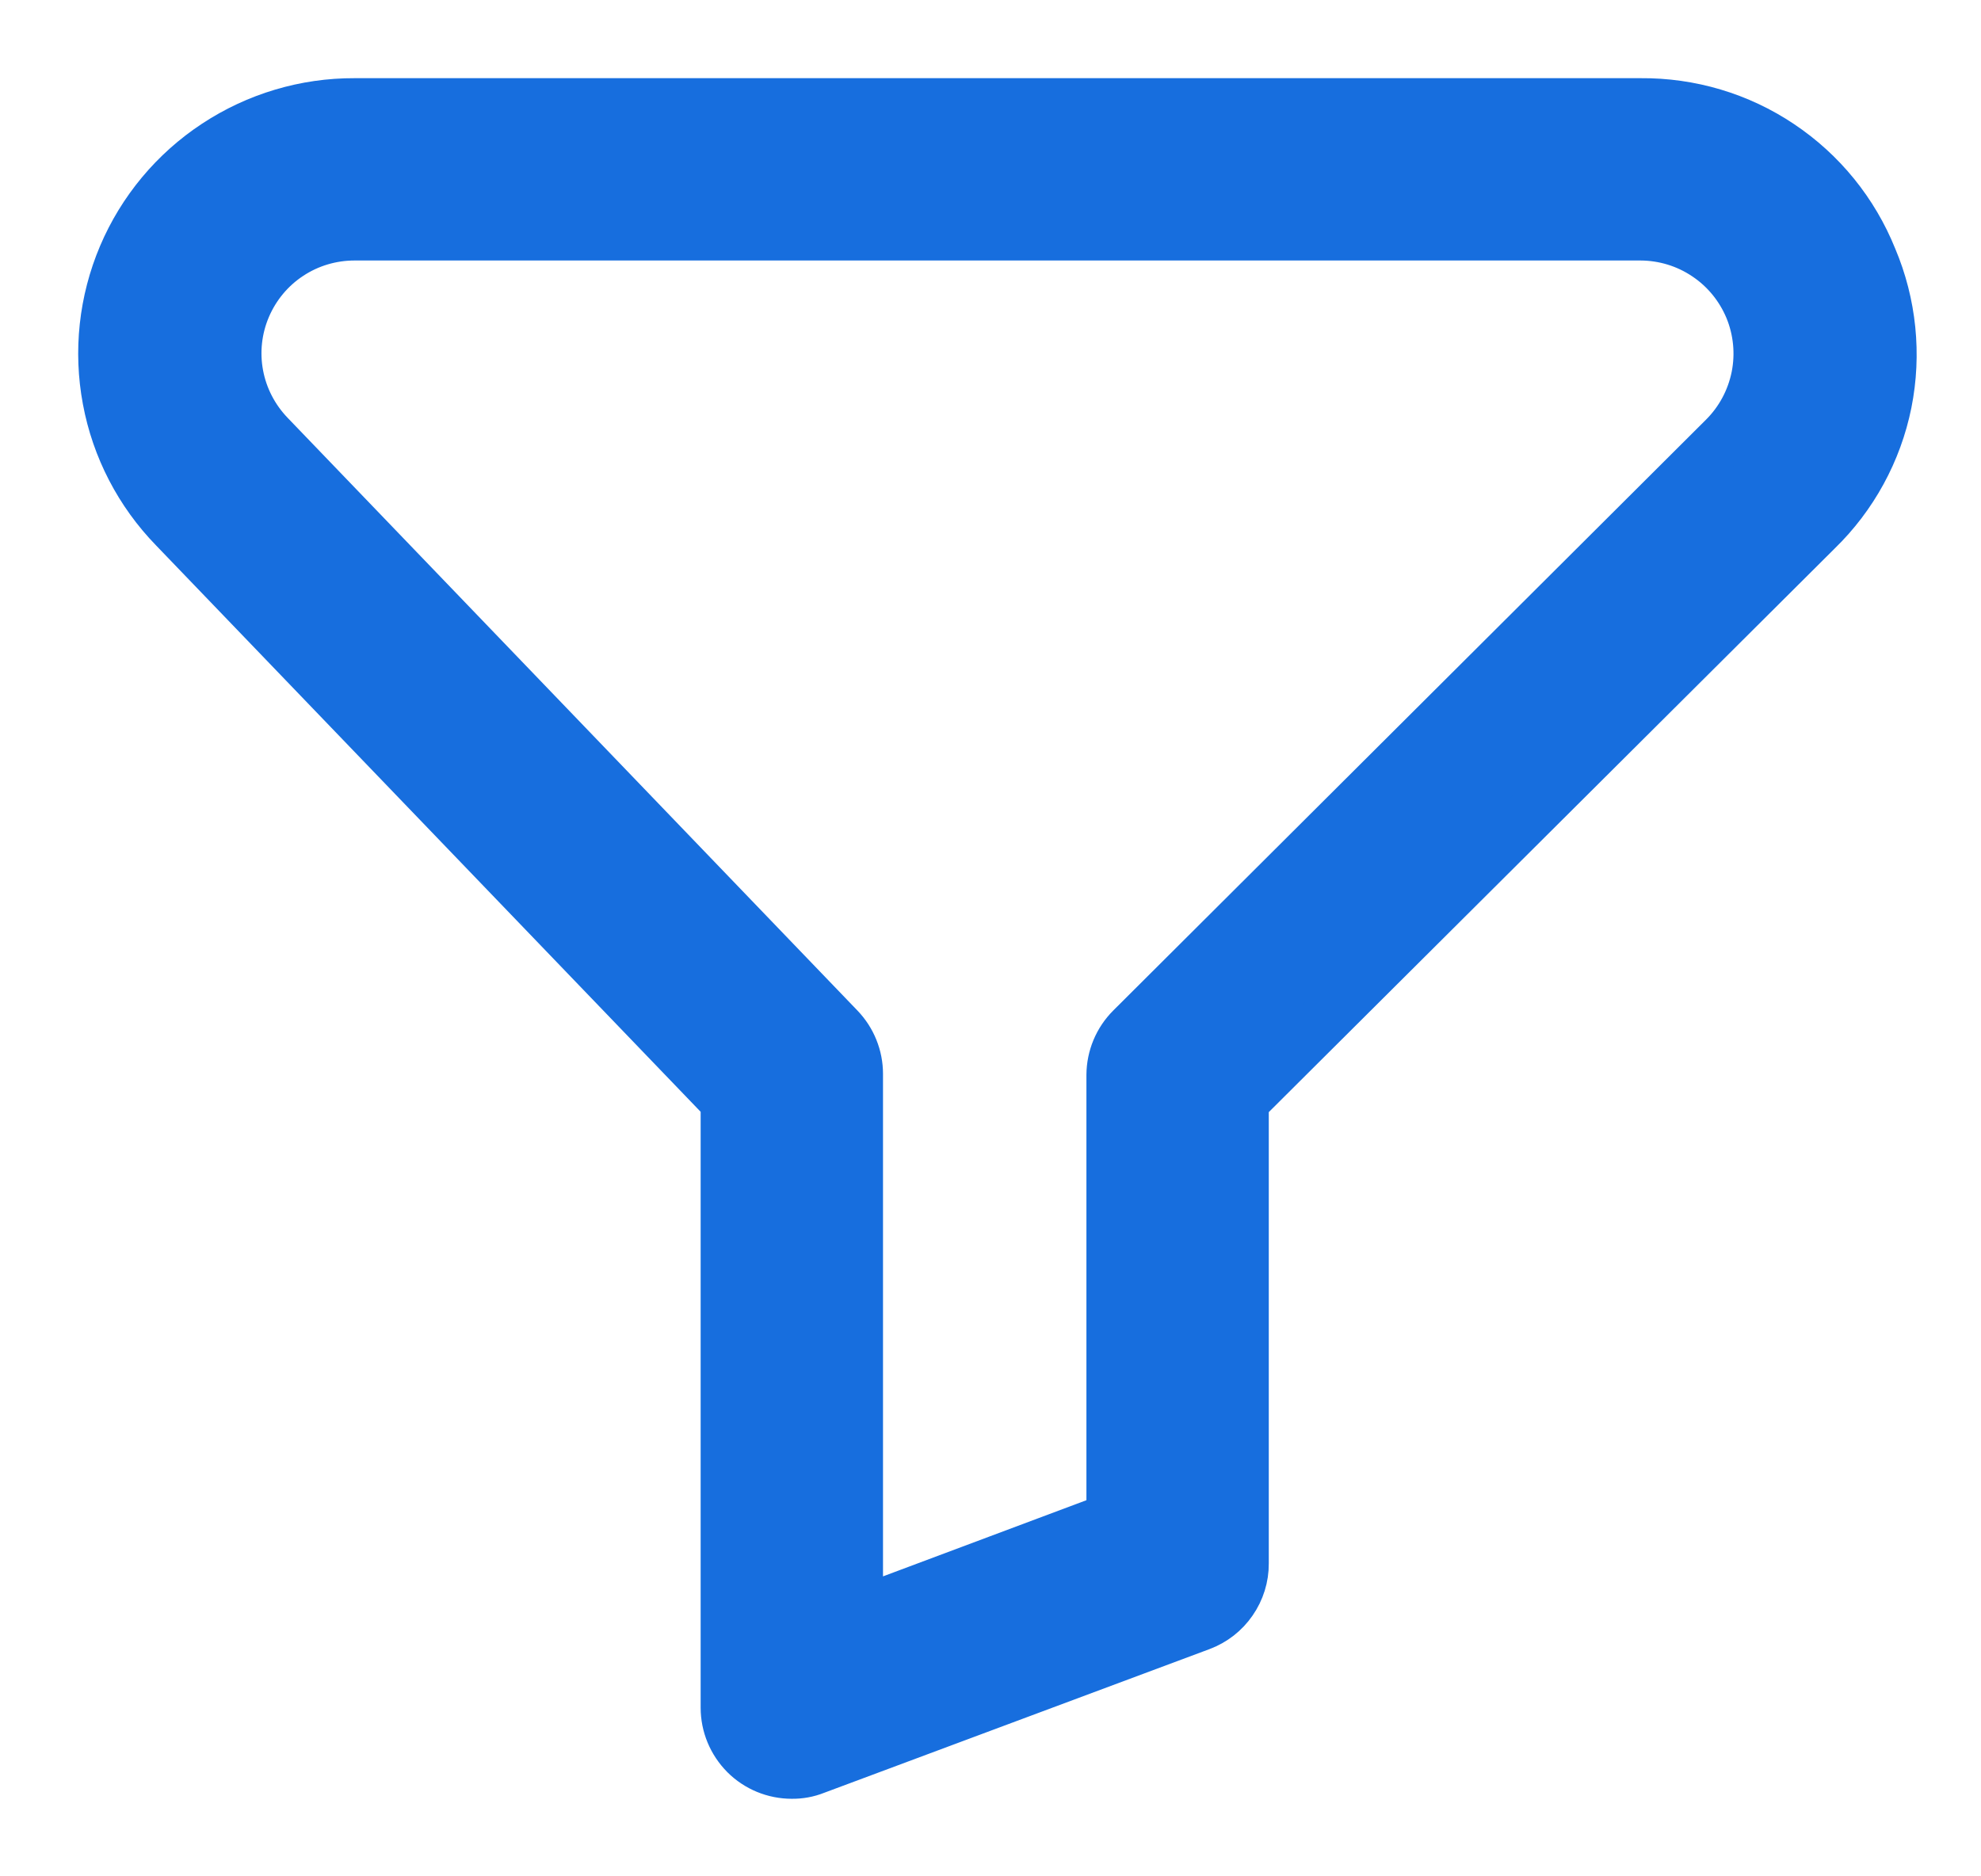 <svg width="19" height="18" viewBox="0 0 19 18" fill="none" xmlns="http://www.w3.org/2000/svg">
<path d="M17.946 2.48C17.769 2.04 17.464 1.663 17.069 1.399C16.675 1.134 16.21 0.996 15.735 1H3.401C2.93 0.998 2.469 1.136 2.076 1.395C1.682 1.654 1.374 2.024 1.19 2.457C1.006 2.891 0.954 3.369 1.041 3.832C1.127 4.295 1.349 4.722 1.677 5.059L6.97 10.565V16.382C6.97 16.548 7.036 16.706 7.153 16.824C7.27 16.941 7.429 17.006 7.594 17.006C7.669 17.007 7.743 16.994 7.813 16.966L11.513 15.586C11.633 15.541 11.736 15.461 11.808 15.356C11.881 15.251 11.92 15.126 11.919 14.999V10.565L17.421 5.084C17.761 4.754 17.993 4.328 18.087 3.864C18.18 3.399 18.131 2.917 17.946 2.48ZM16.541 4.201L10.854 9.871C10.737 9.988 10.671 10.146 10.67 10.312V14.565L8.219 15.483V10.302C8.219 10.14 8.156 9.985 8.044 9.868L2.579 4.182C2.424 4.021 2.318 3.818 2.277 3.597C2.236 3.377 2.261 3.149 2.349 2.943C2.437 2.737 2.583 2.561 2.77 2.438C2.957 2.314 3.177 2.249 3.401 2.249H15.735C15.961 2.25 16.182 2.317 16.369 2.443C16.557 2.568 16.703 2.747 16.79 2.956C16.876 3.165 16.898 3.395 16.854 3.616C16.809 3.838 16.701 4.041 16.541 4.201Z" fill="#176EDE" stroke="#176EDE" stroke-width="0.5"/>
</svg>
